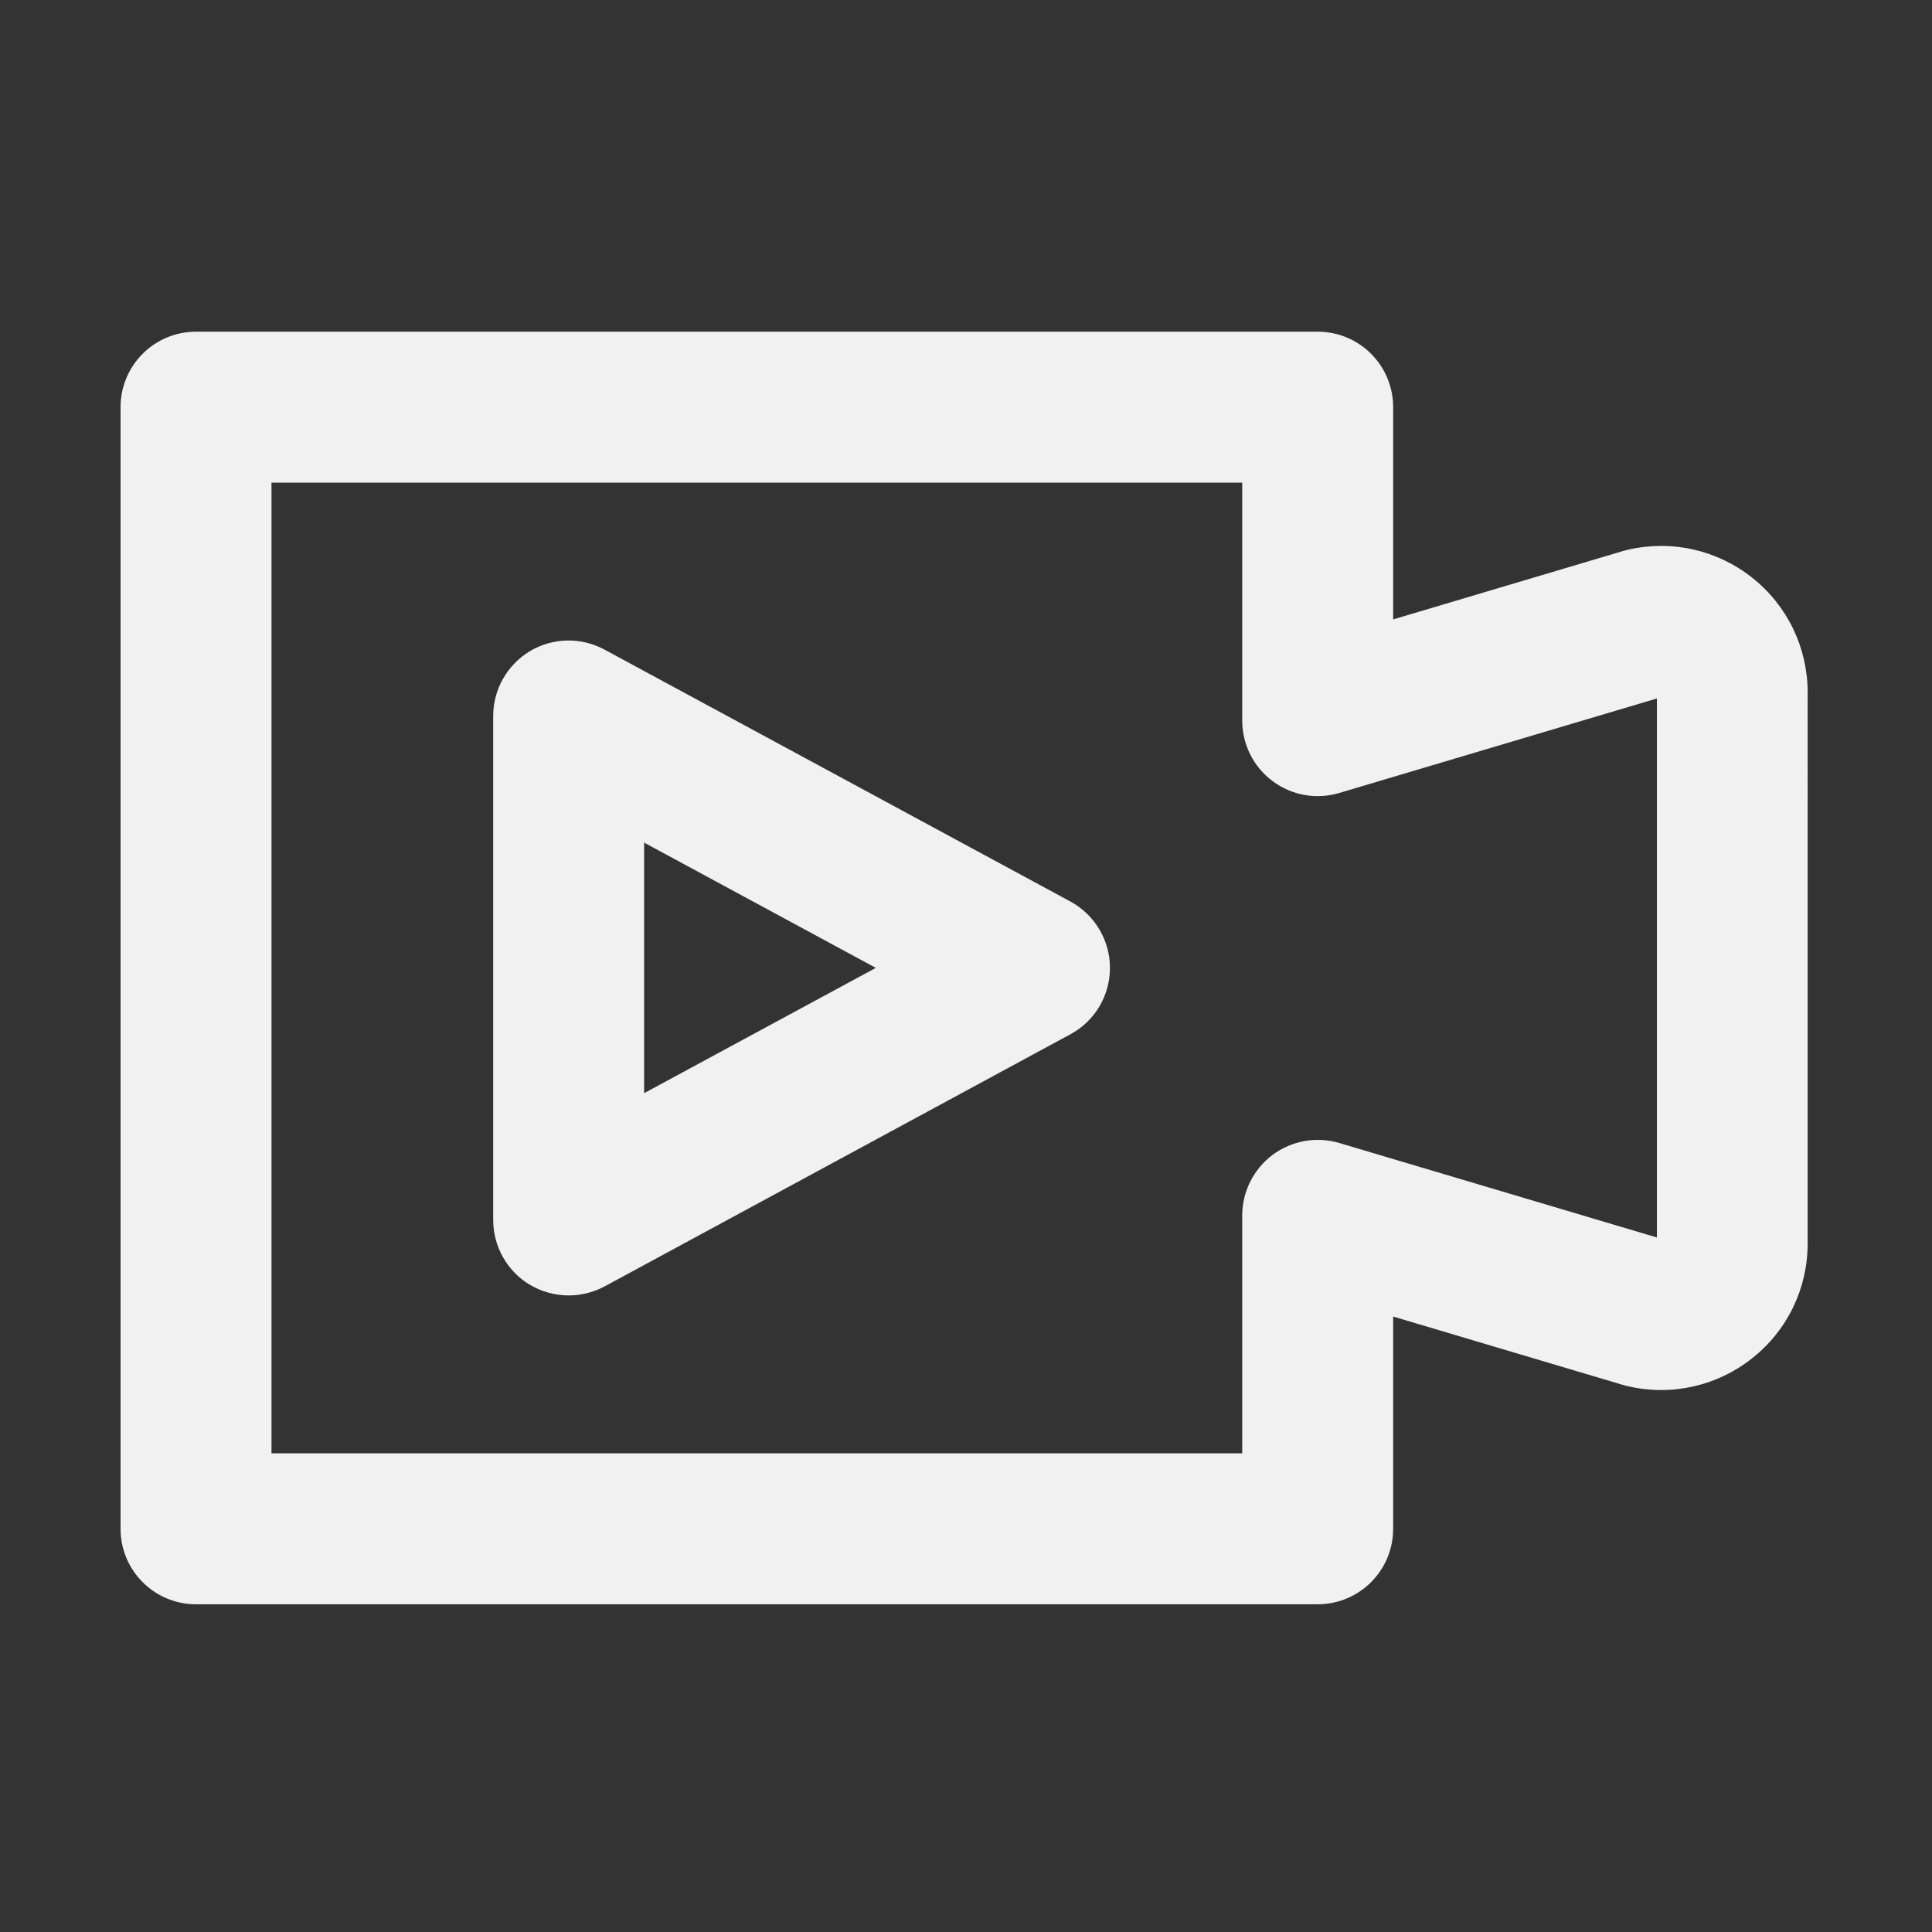 <?xml version="1.0" standalone="no"?><!DOCTYPE svg PUBLIC "-//W3C//DTD SVG 1.1//EN" "http://www.w3.org/Graphics/SVG/1.1/DTD/svg11.dtd"><svg t="1617983675495" class="icon" viewBox="0 0 1024 1024" version="1.1" xmlns="http://www.w3.org/2000/svg" p-id="2079" xmlns:xlink="http://www.w3.org/1999/xlink" width="16" height="16"><rect x="0" y="0" width="1024" height="1024" fill="#333333" stroke="none"/><defs><style type="text/css"></style></defs><path d="M698.4 850.3H103.9c-22.1 0-40-17.9-40-40V215.8c0-22.1 17.9-40 40-40h594.5c22.1 0 40 17.9 40 40v112.5l122-36.3c0.8-0.2 1.5-0.4 2.3-0.6 23.3-5.4 47.3 0 66 14.8 18.7 14.8 29.4 37.1 29.4 60.9V659c0 23.9-10.7 46.1-29.4 60.9-18.7 14.8-42.8 20.2-66 14.8-0.8-0.2-1.5-0.4-2.3-0.6l-122-36.3v112.5c0 22.1-17.9 40-40 40z m-554.5-80h514.5V644.2c0-12.6 6-24.5 16.1-32.1 10.1-7.5 23.2-9.9 35.3-6.3l168.4 50.1V370.2l-168.4 50.1c-12.1 3.6-25.2 1.3-35.3-6.3-10.1-7.5-16.1-19.4-16.1-32.1V255.8H143.9v514.5z" p-id="2080" fill="#f1f1f1"></path><path d="M301.4 686.6c-7.1 0-14.2-1.9-20.5-5.6-12.1-7.2-19.5-20.3-19.5-34.4V379.5c0-14.1 7.4-27.1 19.5-34.4 12.1-7.2 27.1-7.5 39.5-0.8l246.9 133.5c12.9 7 21 20.5 21 35.2s-8 28.2-21 35.2L320.5 681.8c-6 3.2-12.5 4.8-19.1 4.8z m40-240v132.8L464.2 513l-122.8-66.4z" p-id="2081" fill="#f1f1f1"></path></svg>